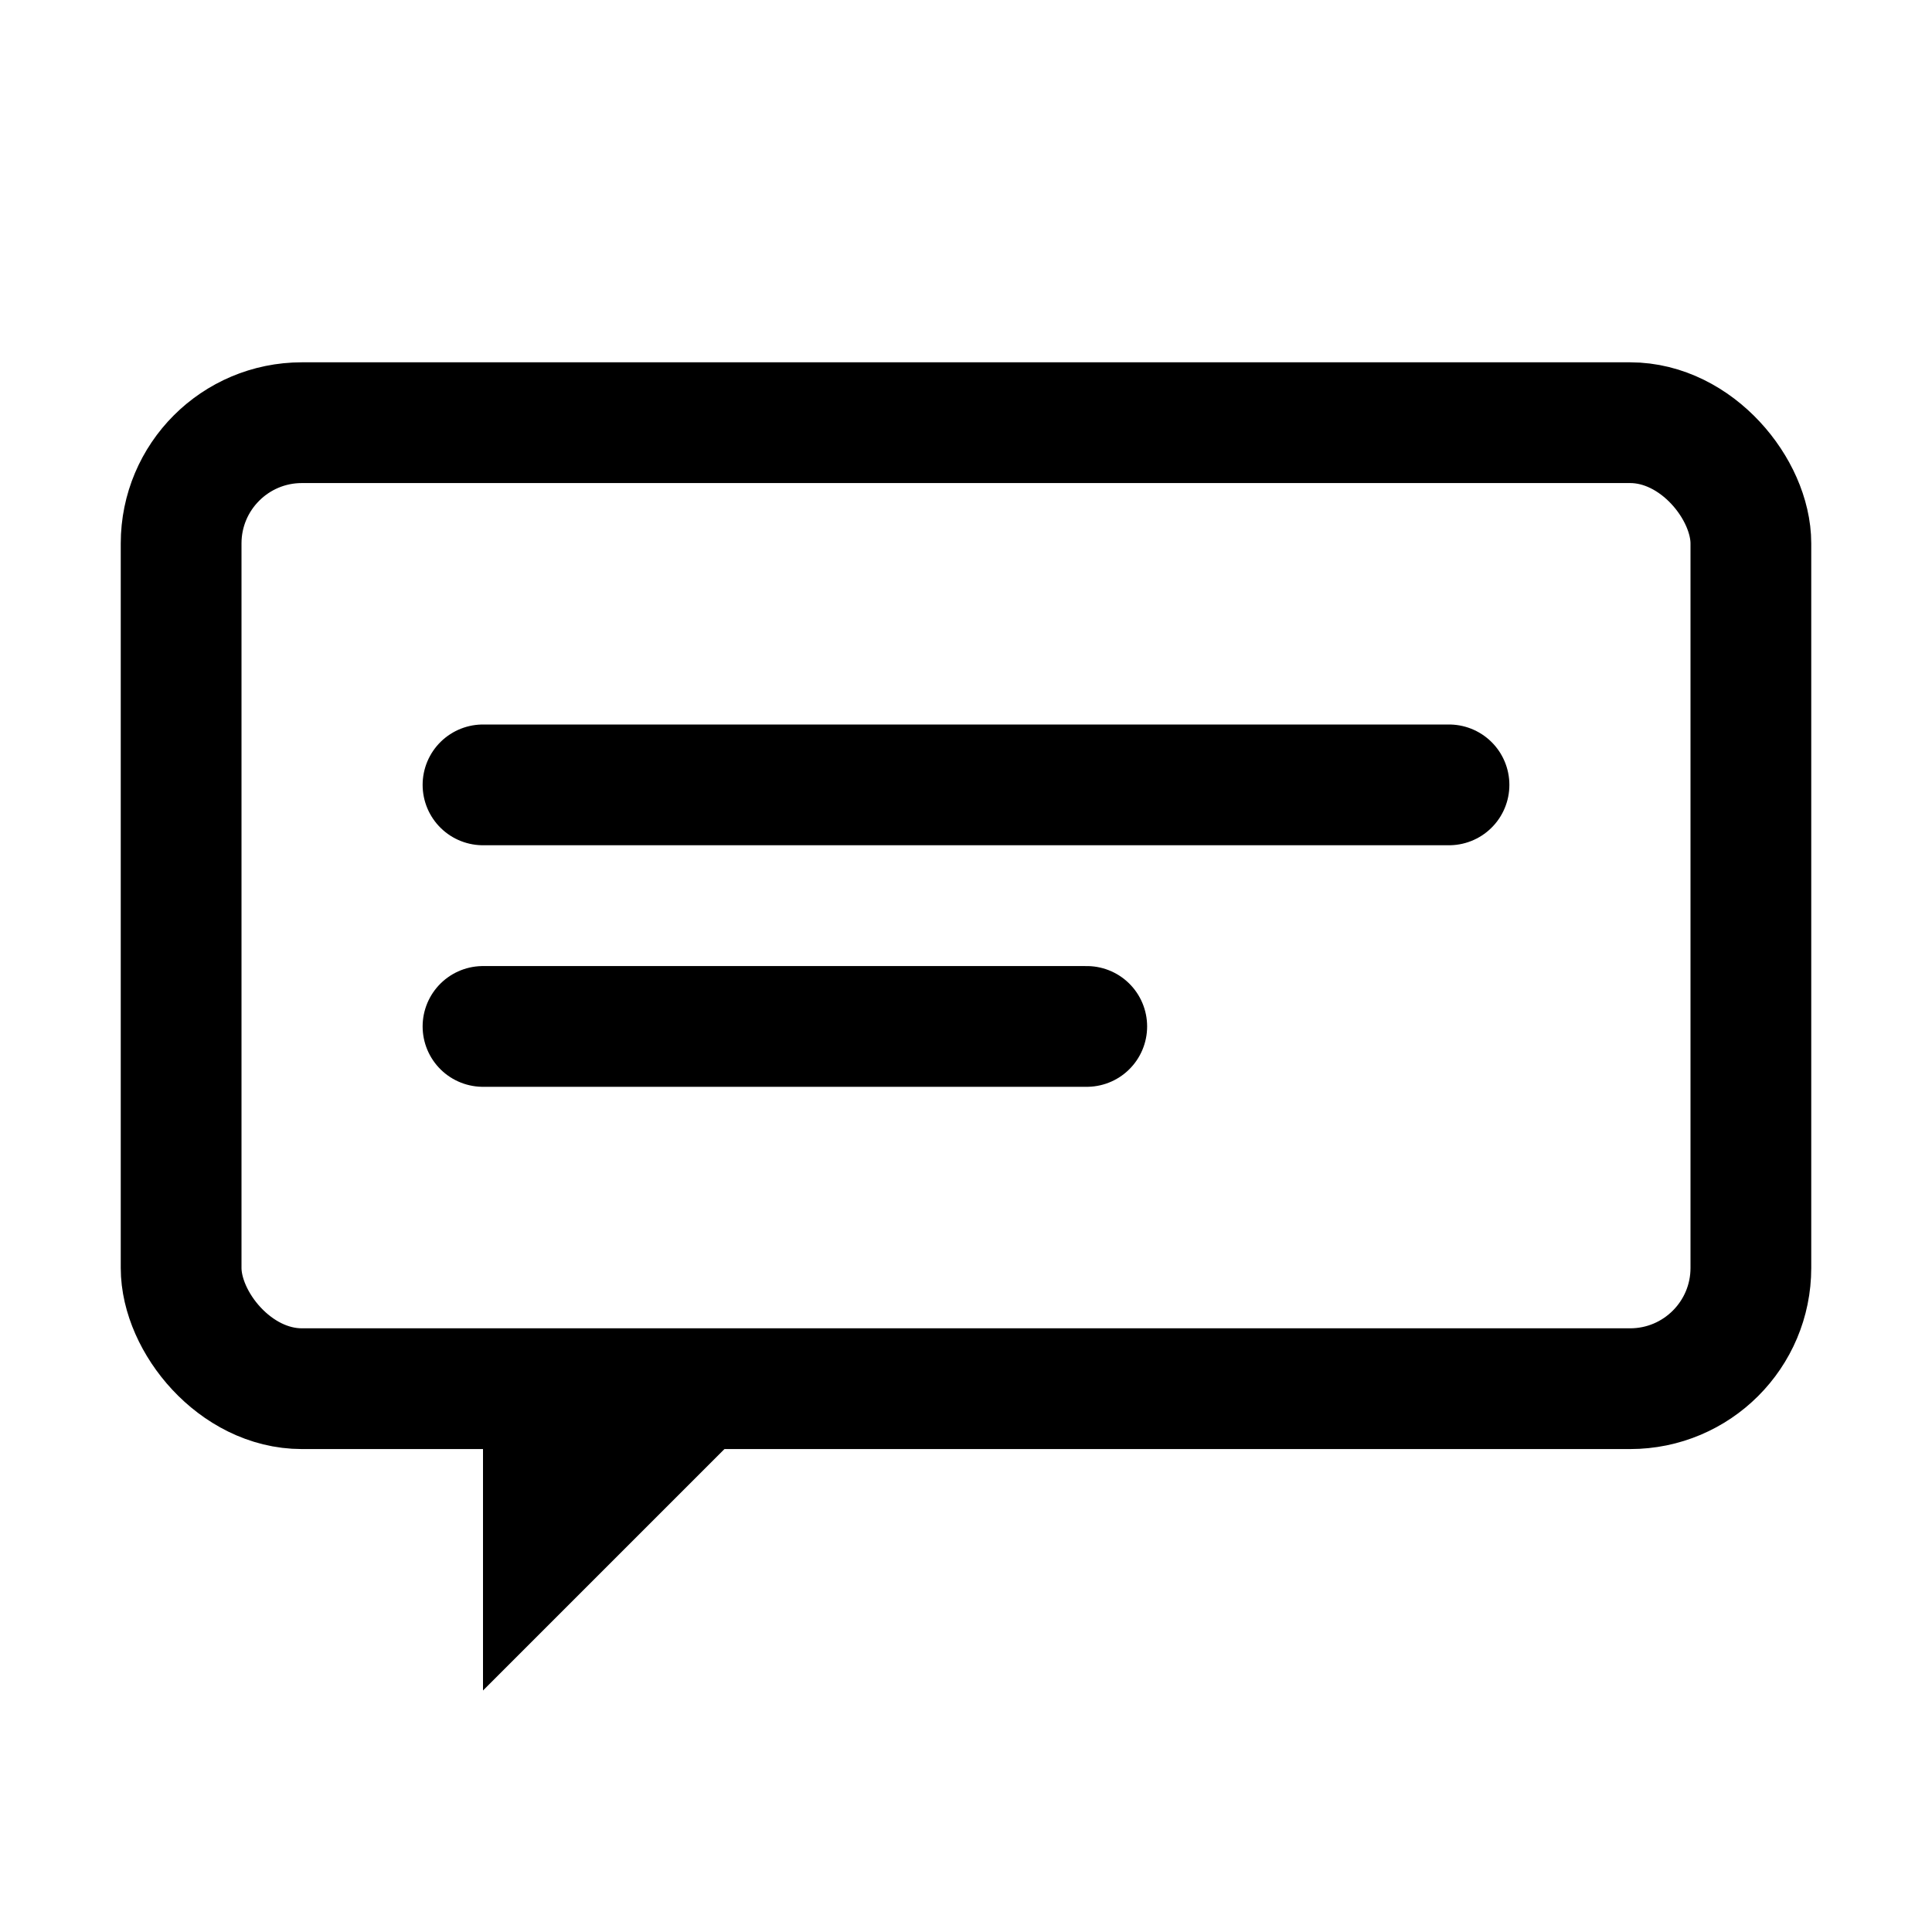<svg xmlns="http://www.w3.org/2000/svg" width="32" height="32" viewBox="0 0 32 32"><rect width="32" height="32" fill="#fff" opacity="0"/><g transform="translate(2.666 4.333)"><g transform="translate(-0.666 1.668)" fill="none" stroke="#000" stroke-width="2"><rect width="28" height="18" rx="3" stroke="none"/><rect x="1" y="1" width="26" height="16" rx="2" fill="none"/></g><line x2="16" transform="translate(5.334 8.667)" fill="none" stroke="#000" stroke-linecap="round" stroke-linejoin="round" stroke-width="2"/><line x2="10" transform="translate(5.334 12.668)" fill="none" stroke="#000" stroke-linecap="round" stroke-linejoin="round" stroke-width="2"/><g transform="translate(3.465 18.261)" fill="none"><path d="M1.869.406h5l-5,5Z" stroke="none"/><path d="M 1.869 0.406 L 6.869 0.406 L 1.869 5.406 L 1.869 0.406 Z" stroke="none" fill="#000"/></g></g></svg>